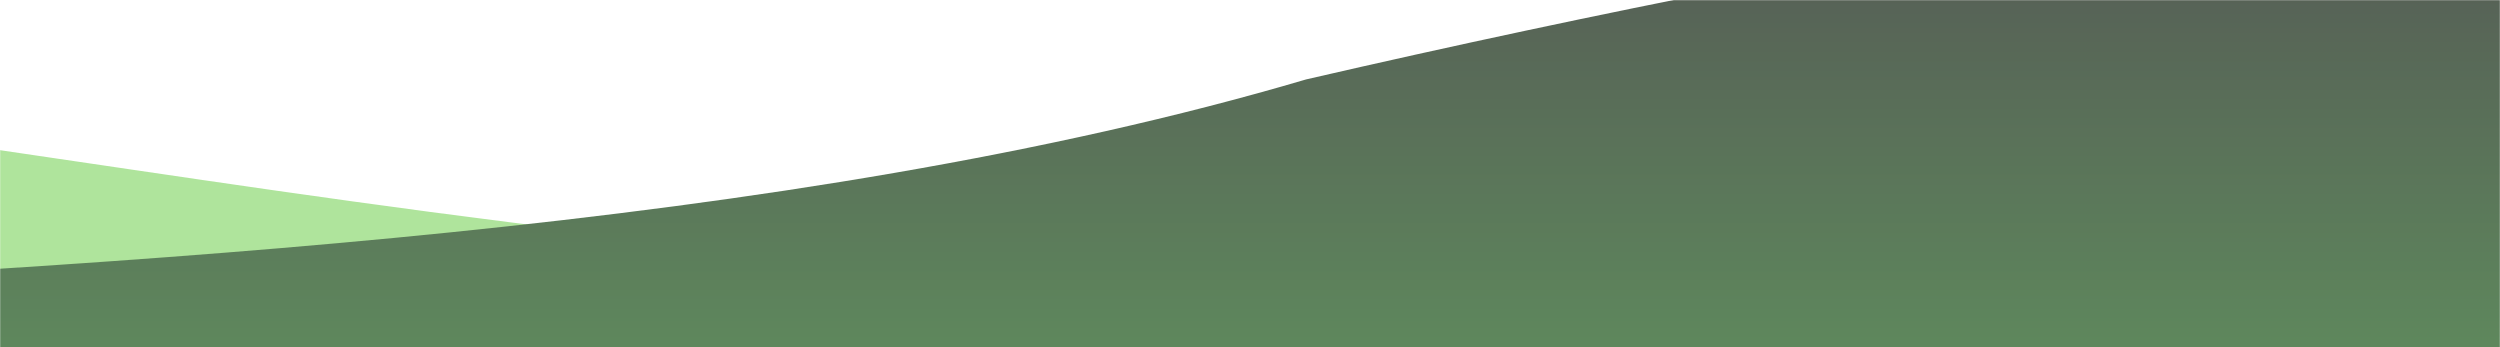 <svg width="1576" height="219" viewBox="0 0 1576 219" fill="none" xmlns="http://www.w3.org/2000/svg">
<g clip-path="url(#clip0)">
<mask id="mask0" mask-type="alpha" maskUnits="userSpaceOnUse" x="0" y="0" width="1576" height="442">
<path d="M1576 0H0V442H1576V0Z" fill="white"/>
</mask>
<g mask="url(#mask0)">
<path opacity="0.4" fill-rule="evenodd" clip-rule="evenodd" d="M553.355 749.718C1080.43 749.718 1507.71 468.554 1507.71 121.72C1507.71 -51.947 1206.3 216.625 594.421 168.52C-17.454 120.415 -442 -28.047 -442 145.12C-442 491.954 26.282 749.718 553.355 749.718Z" fill="#37BC09"/>
<path fill-rule="evenodd" clip-rule="evenodd" d="M283.863 992.568C-318.681 992.568 -872 657.96 -872 306.849C-872 131.04 172.863 242.068 823.363 50.068C1564.36 -120.932 2250.36 -175.736 2250.36 -0.433C2250.36 350.678 886.41 992.568 283.863 992.568Z" fill="url(#paint0_linear)"/>
</g>
</g>
<defs>
<linearGradient id="paint0_linear" x1="482.935" y1="-90.305" x2="482.935" y2="833.291" gradientUnits="userSpaceOnUse">
<stop stop-color="#545454"/>
<stop offset="1" stop-color="#72EE6D"/>
</linearGradient>
<clipPath id="clip0">
<rect width="1576" height="219" fill="white" transform="matrix(-1 0 0 1 1576 0)"/>
</clipPath>
</defs>
</svg>
